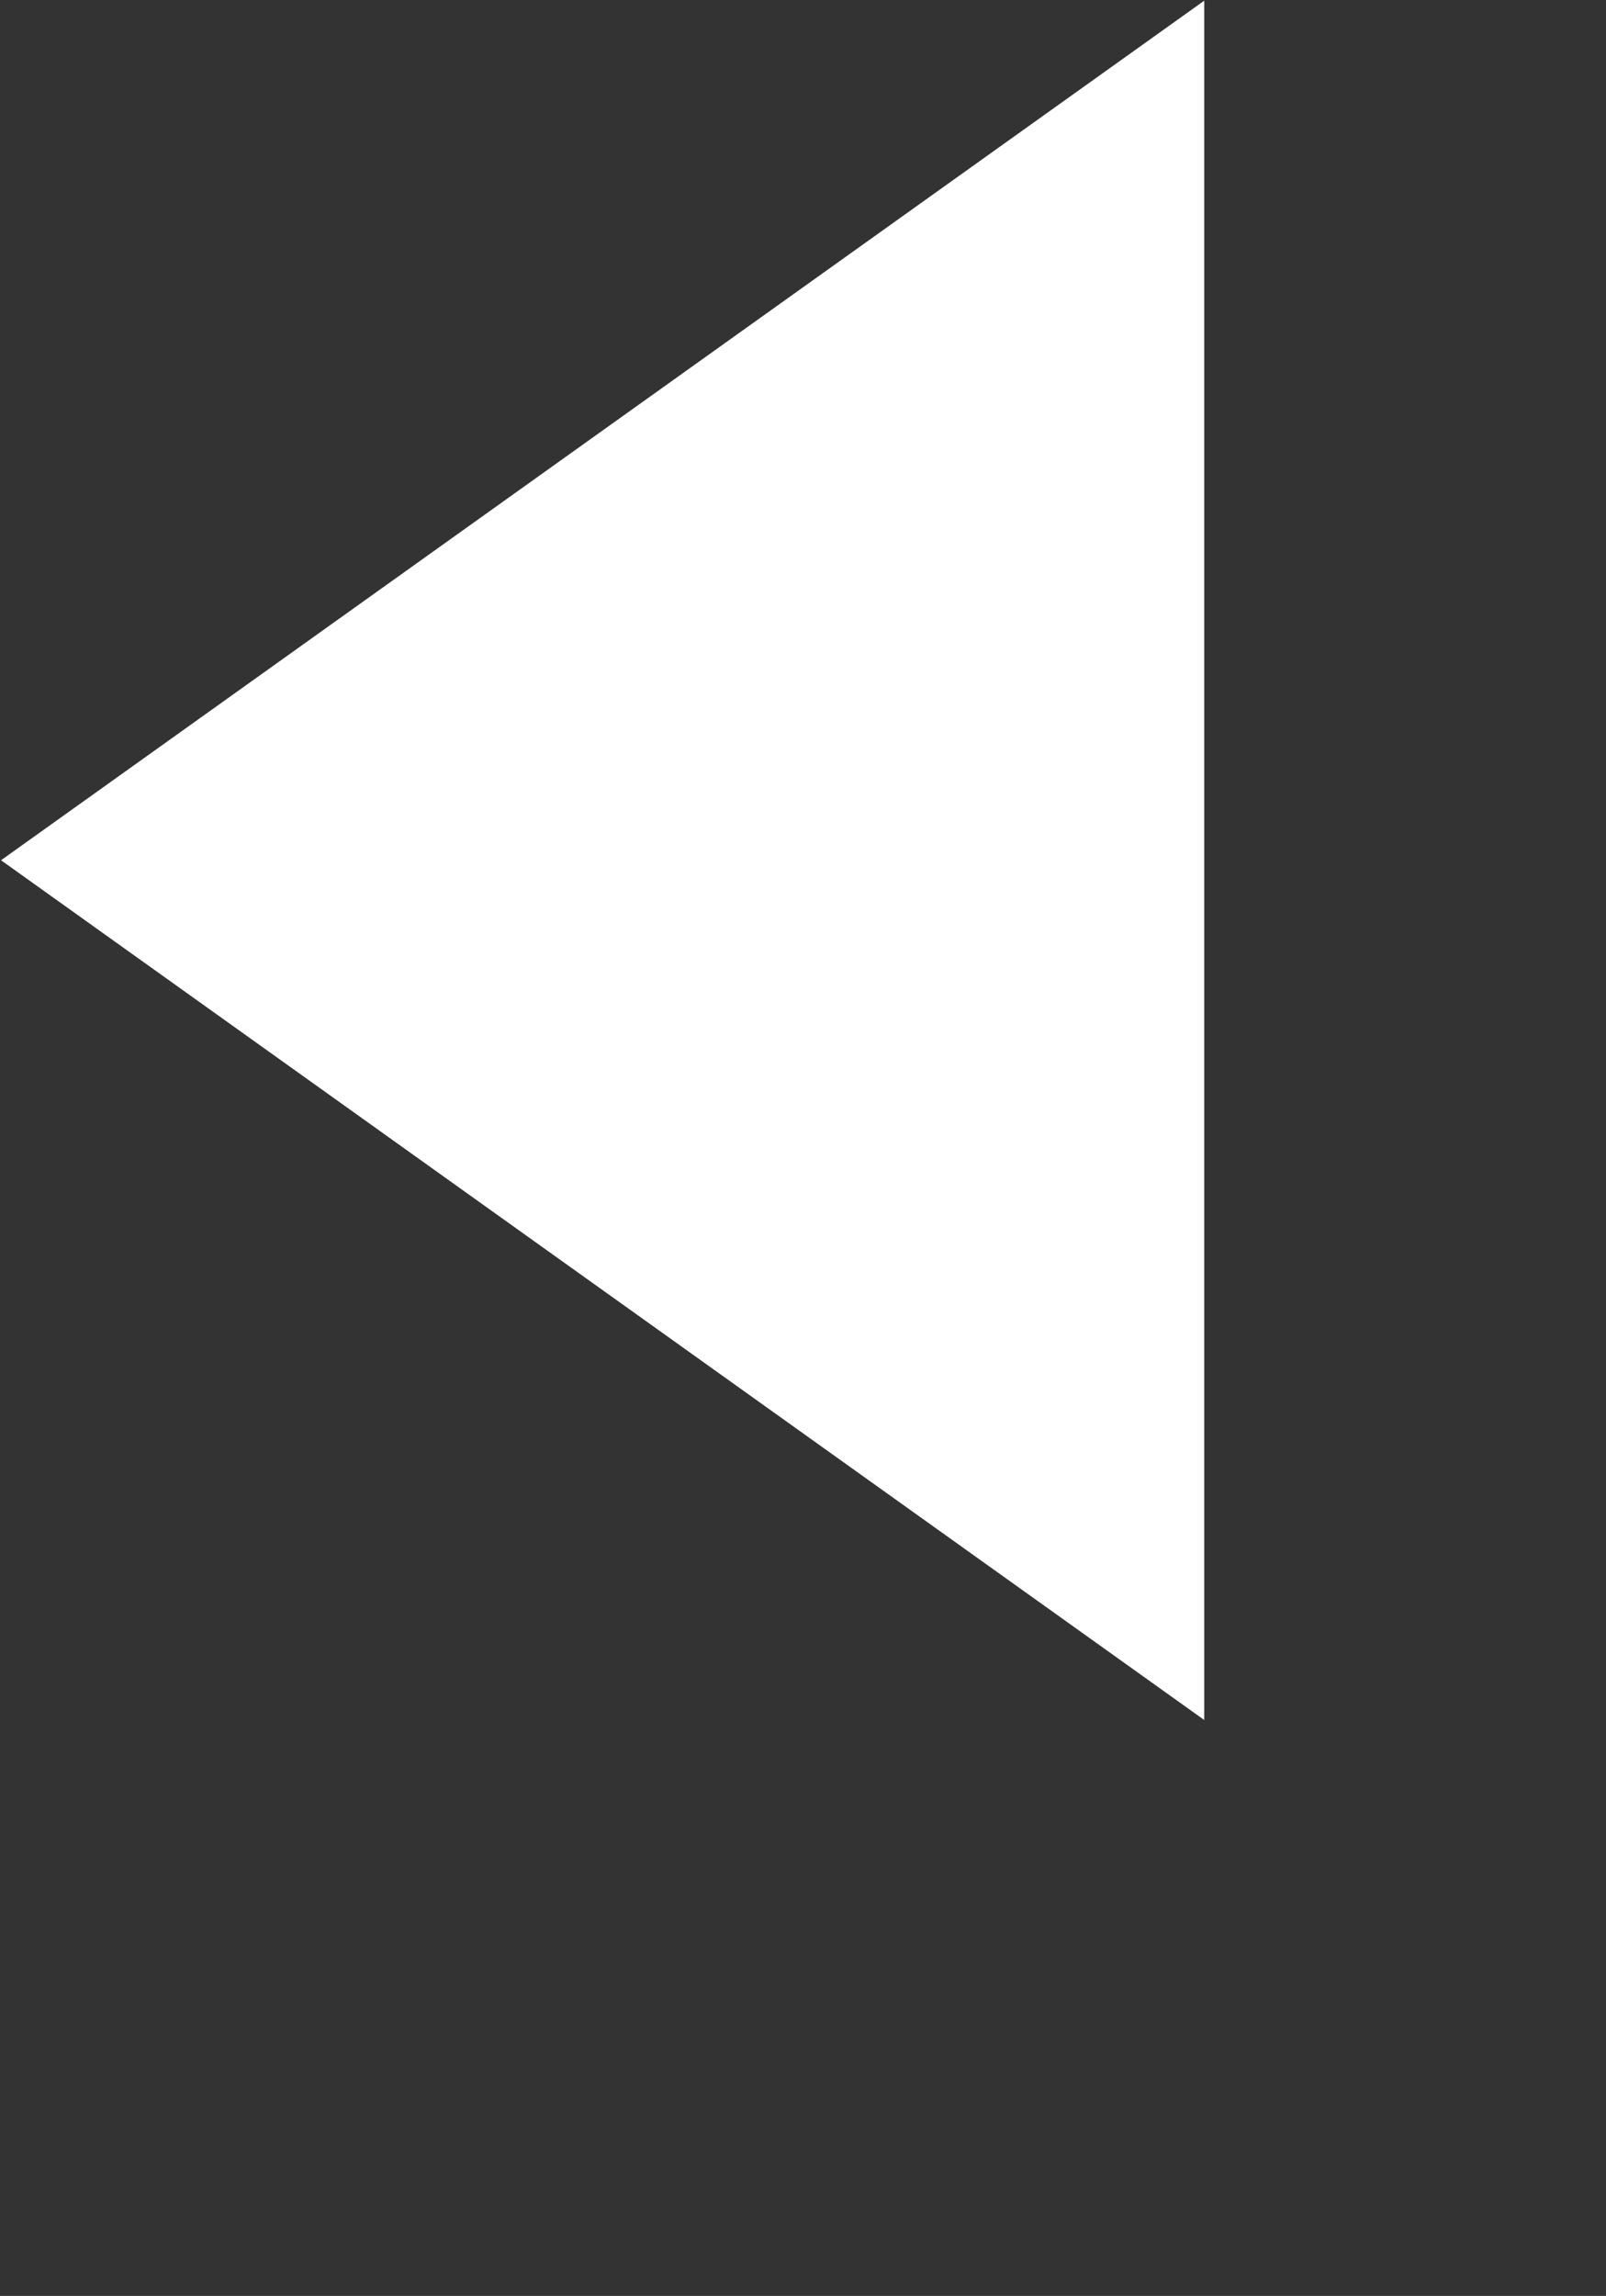 <svg 
 xmlns="http://www.w3.org/2000/svg"
 xmlns:xlink="http://www.w3.org/1999/xlink"
 width="0.247cm" height="0.353cm">
<rect width="100%" height="100%" fill="#333333" stroke="none"/>
<path fill-rule="evenodd"  fill="rgb(255, 255, 255)"
 d="M7.000,0.004 L0.006,4.999 L7.000,9.995 L7.000,0.004 Z"/>
</svg>